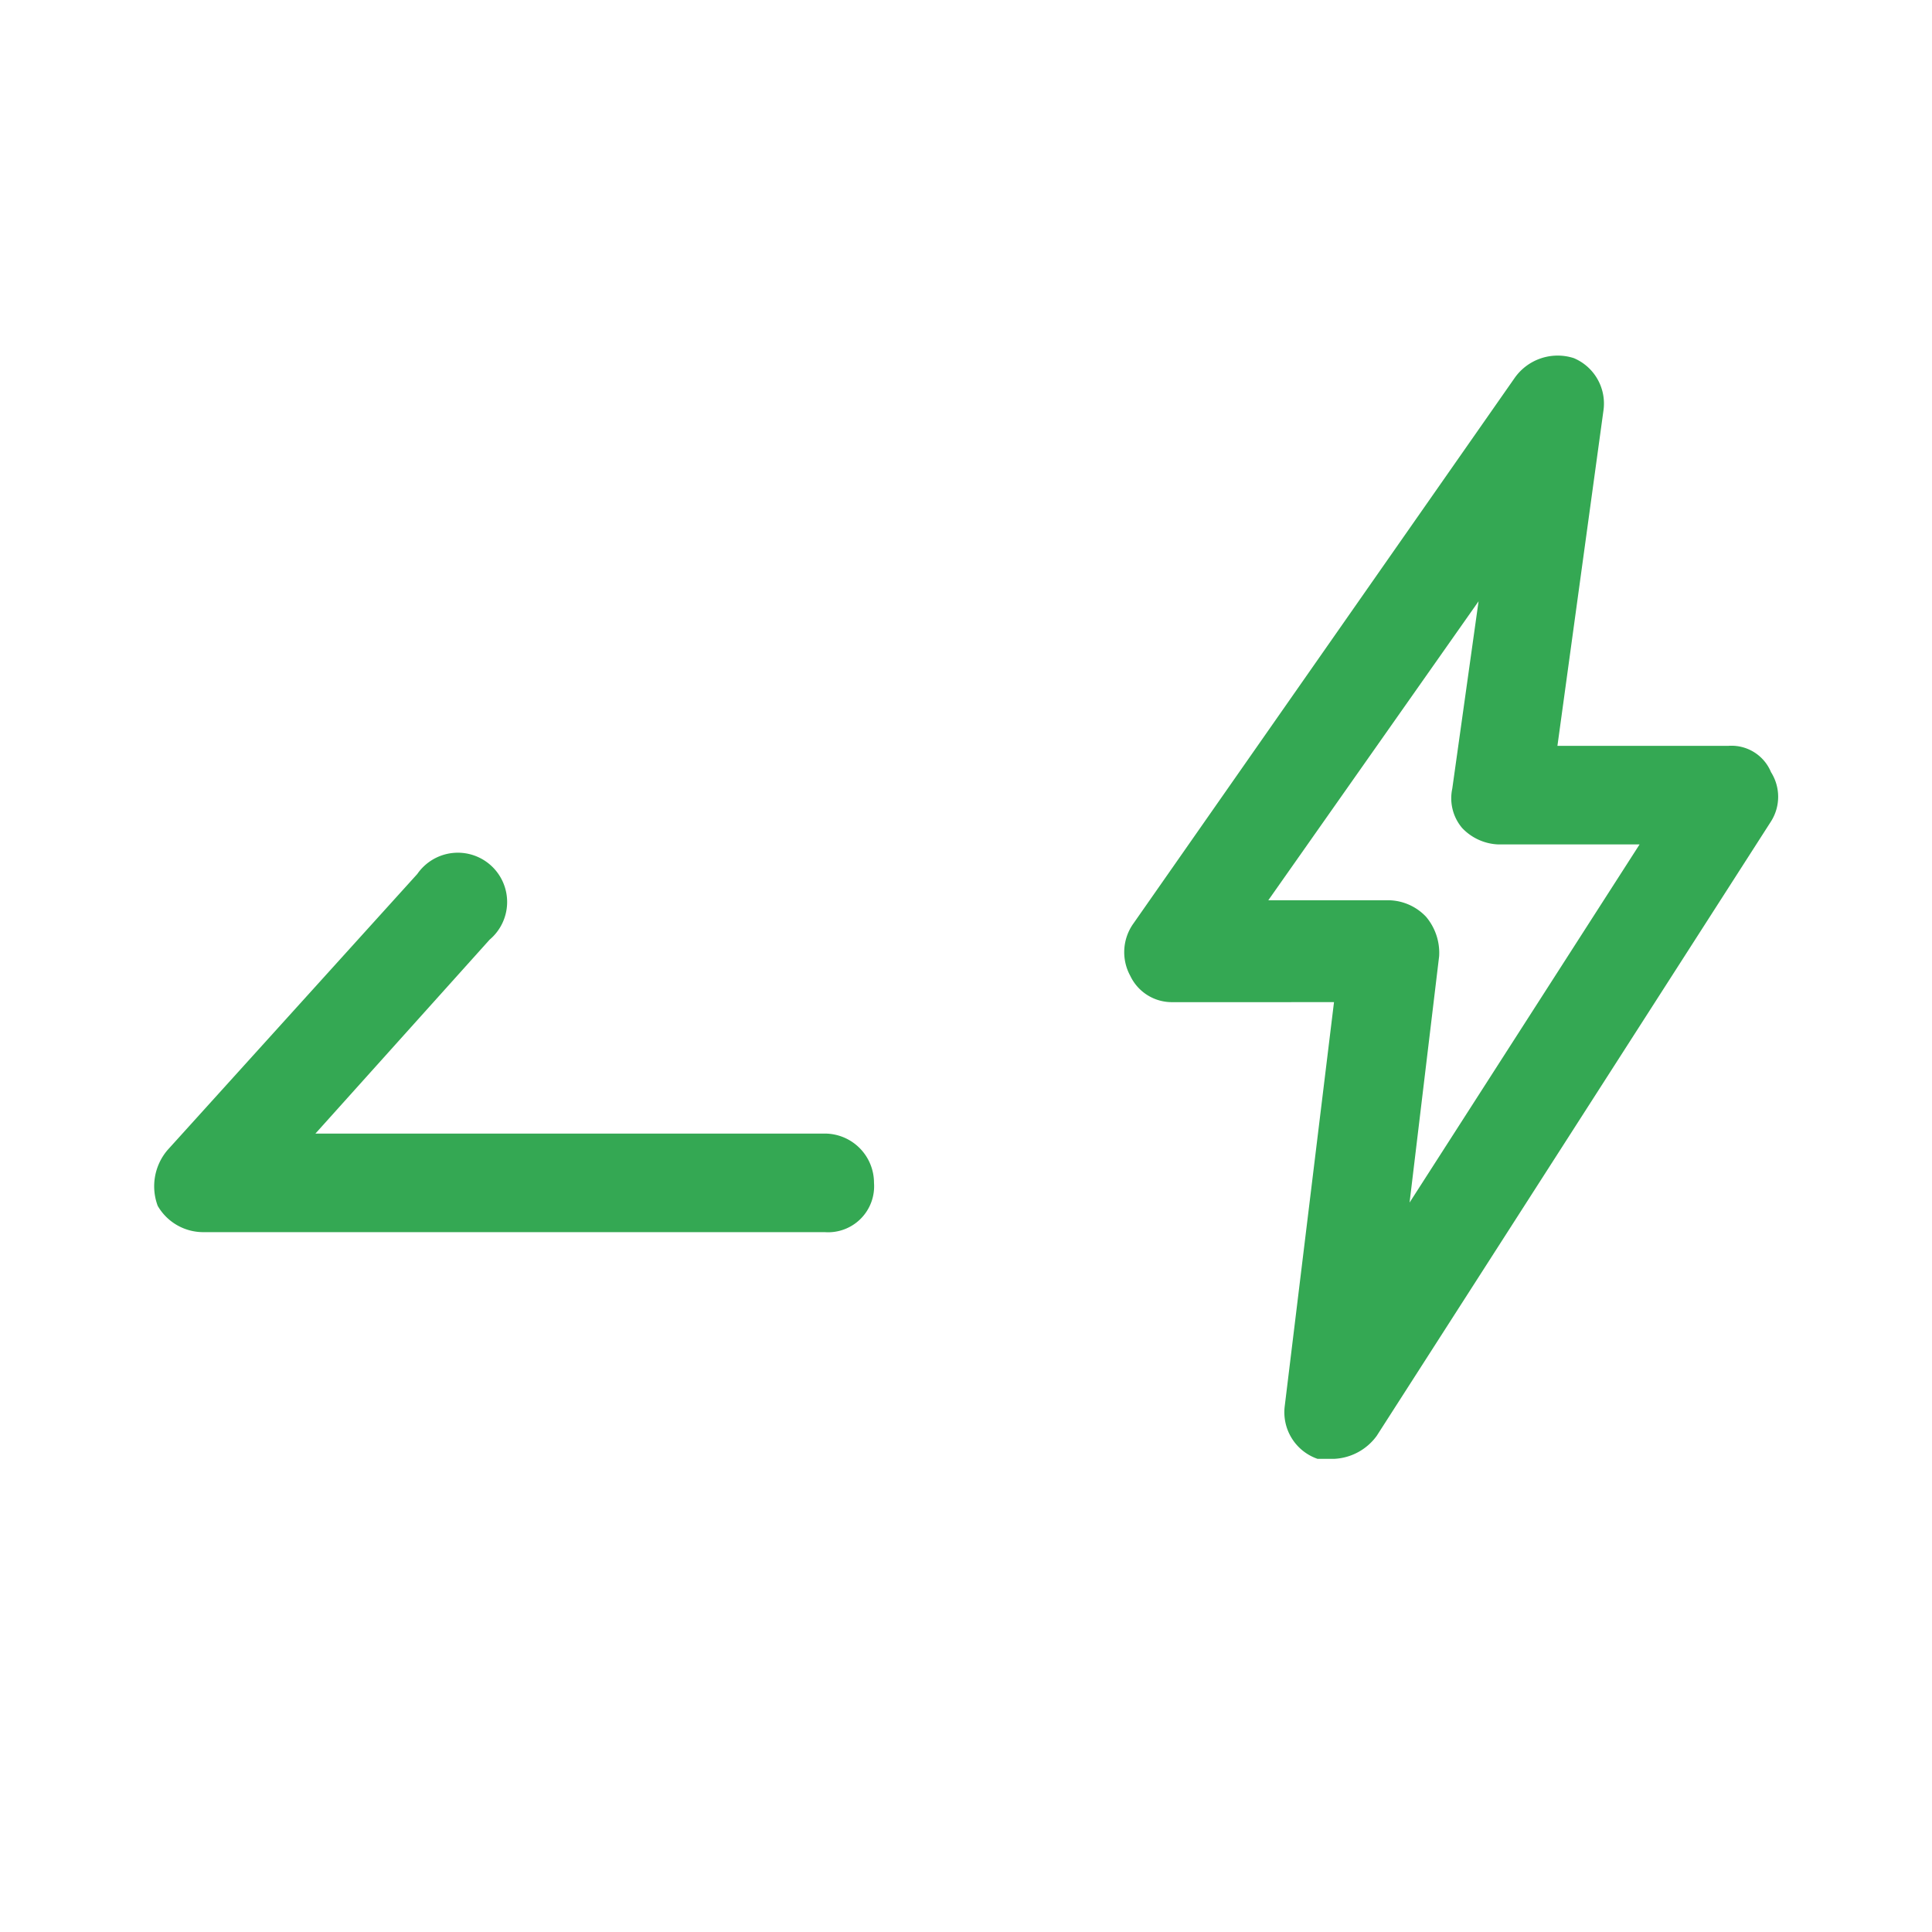 <svg xmlns="http://www.w3.org/2000/svg" viewBox="0 0 58.8 58.8"><defs><style>.a{fill:#34a853;}</style></defs><title>icon green</title><path class="a" d="M40.6,44.4h-.5a1.5,1.5,0,0,1-1-1.6l1.5-12.3H35.7a1.4,1.4,0,0,1-1.3-.8,1.5,1.5,0,0,1,.1-1.6L46.1,11.5a1.6,1.6,0,0,1,1.8-.6,1.5,1.5,0,0,1,.9,1.6L47.4,22.7h5.2a1.3,1.3,0,0,1,1.3.8,1.4,1.4,0,0,1,0,1.5l-12,18.7A1.7,1.7,0,0,1,40.6,44.4Zm-2-17h3.7a1.6,1.6,0,0,1,1.1.5,1.7,1.7,0,0,1,.4,1.2l-.9,7.5,7-10.9H45.6a1.6,1.6,0,0,1-1.1-.5,1.4,1.4,0,0,1-.3-1.2l.8-5.7Z"/><path class="a" d="M25.1,37.5H6.2a1.6,1.6,0,0,1-1.4-.8A1.7,1.7,0,0,1,5.1,35l7.6-8.4a1.5,1.5,0,1,1,2.2,2L9.6,34.5H25.1A1.5,1.5,0,0,1,26.6,36,1.4,1.4,0,0,1,25.1,37.5Z"/></svg>